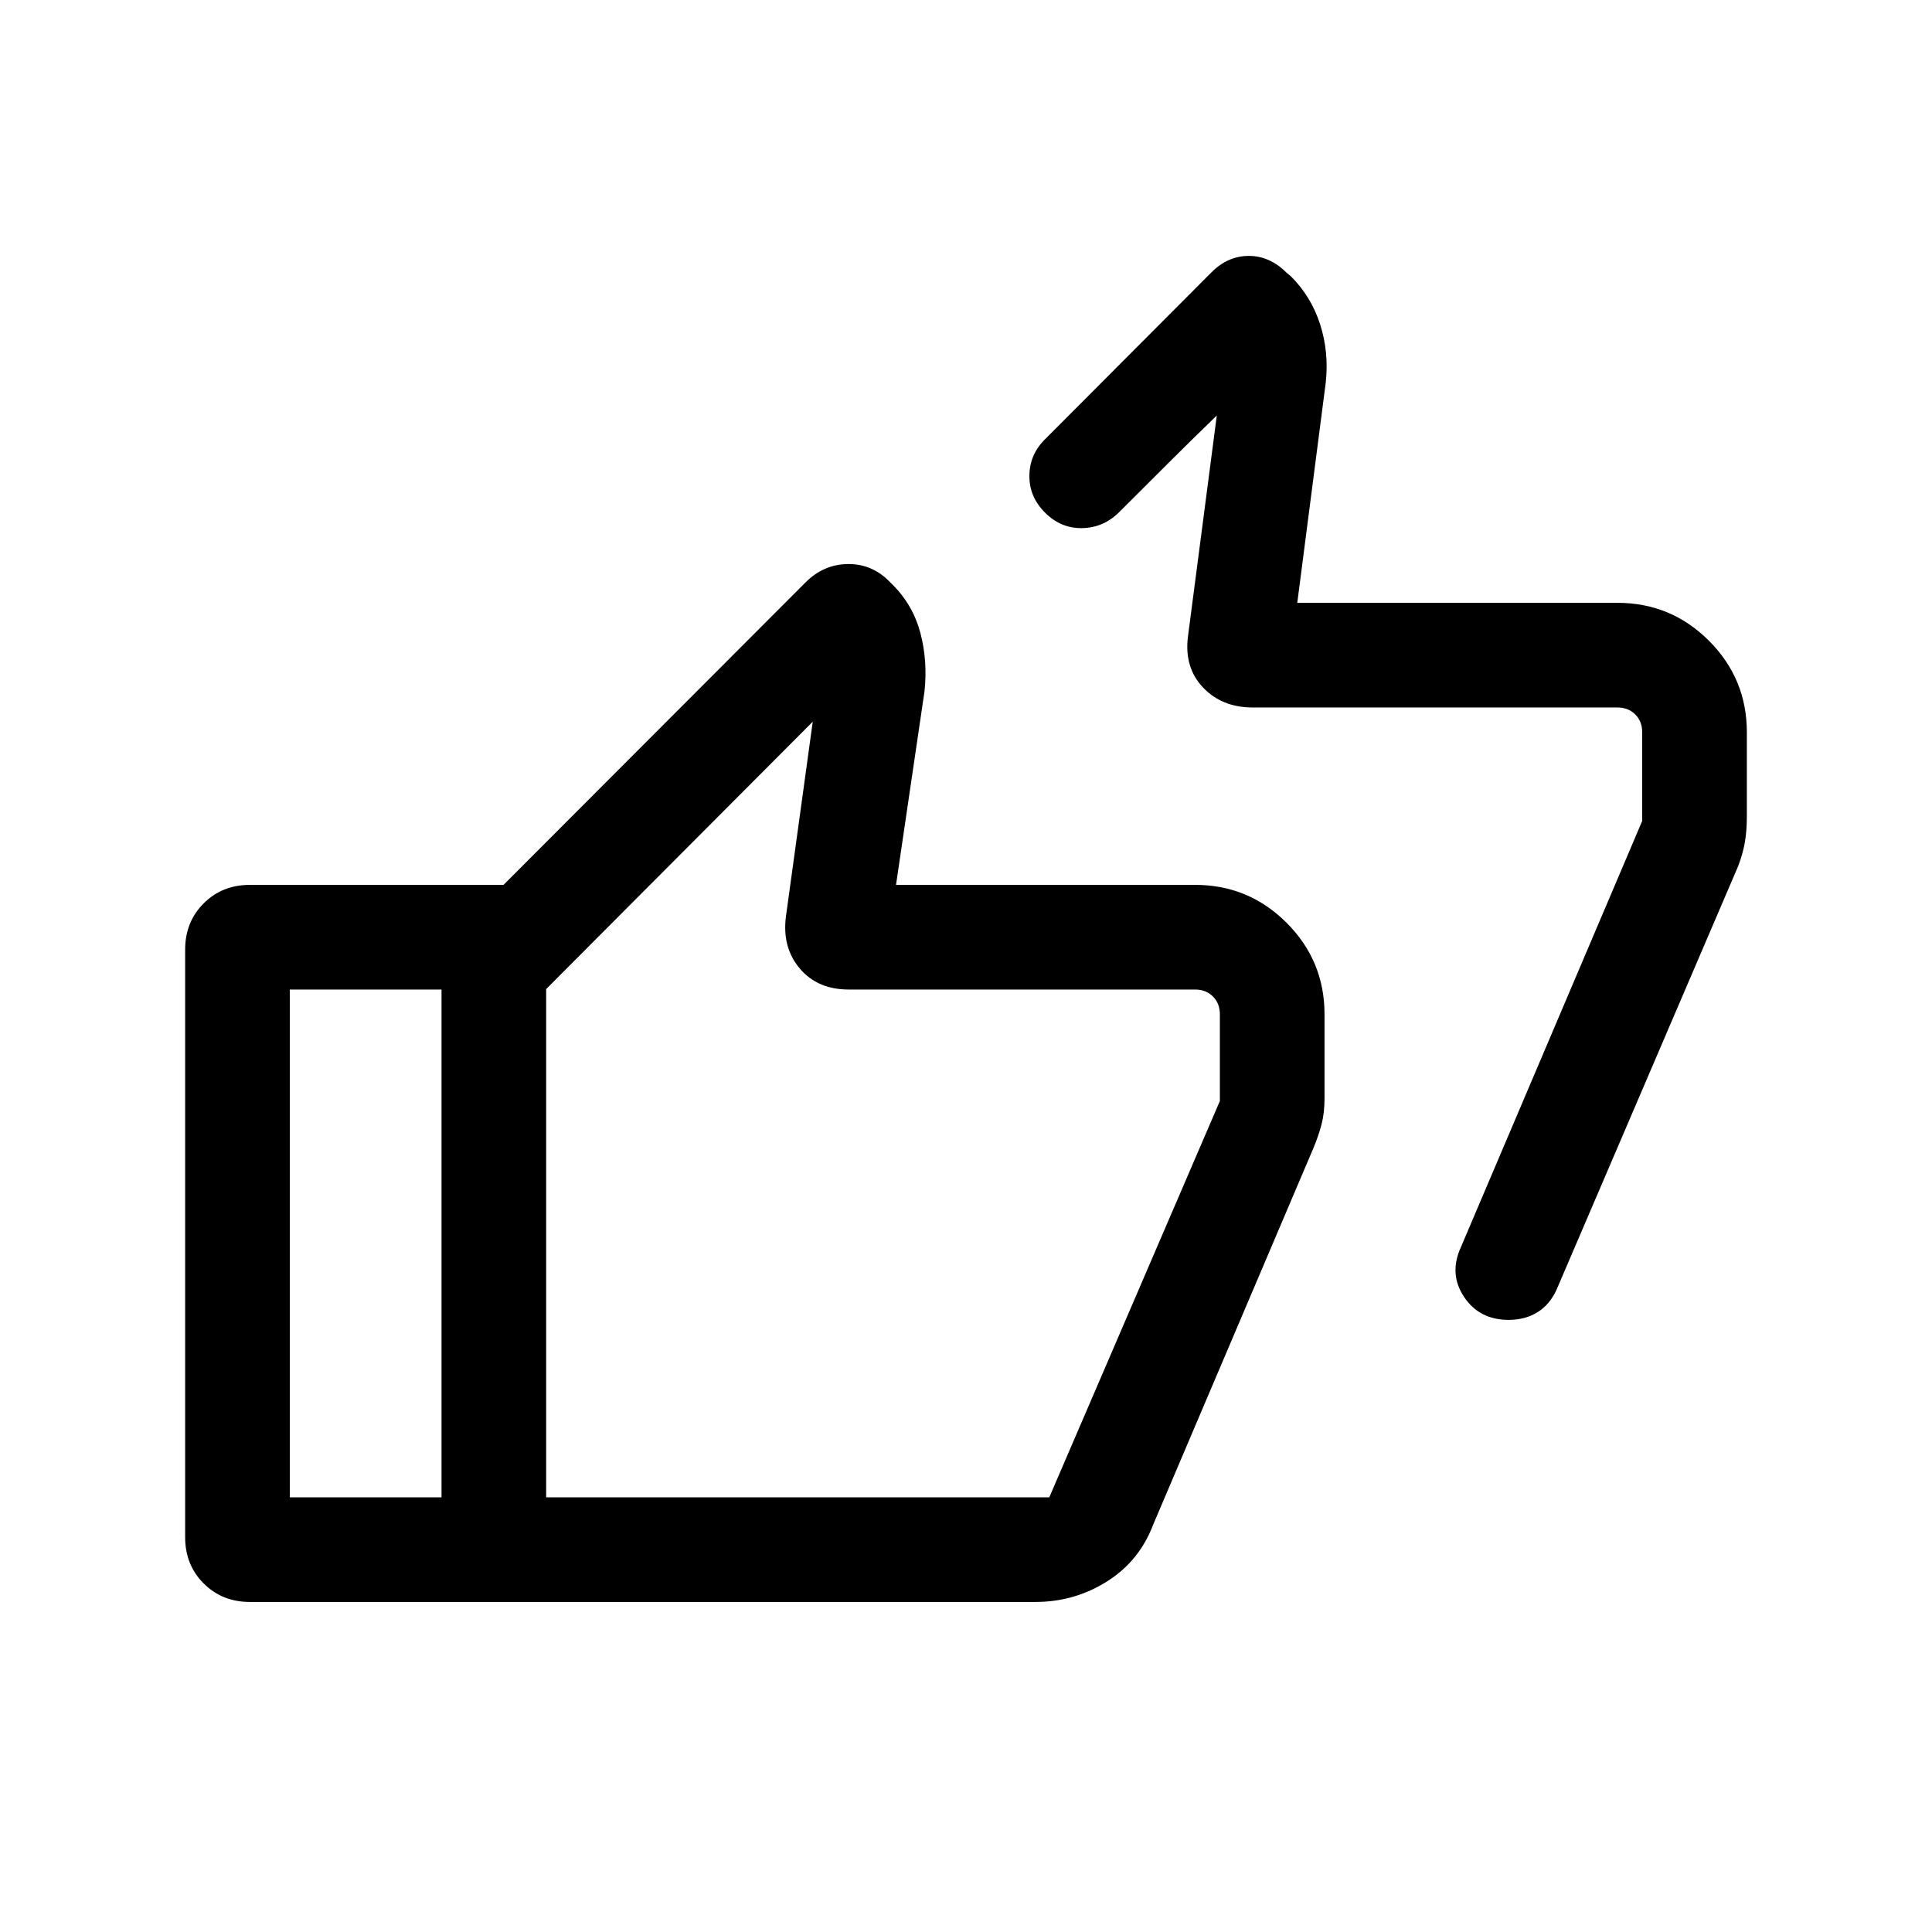 <svg xmlns="http://www.w3.org/2000/svg" height="20" viewBox="0 -960 960 960" width="20"><path d="M644.61-660.46h159.08q26.62 0 45.47 18.84Q868-622.78 868-596.15v41.77q0 7.23-1 12.96t-3.32 11.8l-90.33 210.68q-3.35 7.25-9.45 11.02-6.11 3.76-14.28 3.76-14.54 0-22.16-11.45-7.61-11.46-1.54-24.7L816-552.08v-44.07q0-5.39-3.46-8.85t-8.85-3.46H622.46q-15.27 0-24.71-9.96-9.44-9.97-7.44-25.43l14.31-109.69q-12.47 12.05-24.29 23.85-11.82 11.79-24.28 24.23-7.74 7.69-18.32 7.88-10.58.2-18.5-7.73-7.92-7.92-7.73-18.55.19-10.63 8.12-18.22l82.41-82.66q8.12-8.1 18.51-8.1 10.38 0 18.69 8.3l2.18 1.8q10.13 10.13 14.55 23.89 4.42 13.77 2.81 28.85l-14.16 109.54ZM124.16-164q-13.77 0-22.96-9.2-9.2-9.19-9.2-22.96v-291.99q0-13.76 9.2-22.96 9.19-9.2 22.96-9.2h147.22v52H144V-216h127.38v52H124.16Zm390.38 0H219.39v-325.46L400.3-670.64q8.9-8.9 20.84-9.09 11.94-.19 20.63 8.5l1.79 1.79q10.13 10.13 13.79 24.02 3.65 13.88 2.03 28.96l-14.15 96.15h148.62q26.62 0 45.46 18.85 18.84 18.84 18.84 45.46v41.77q0 7.23-1.5 12.98t-4.11 11.94L573-202.39q-6.85 18.08-22.98 28.23Q533.89-164 514.54-164Zm6.85-52 84.76-196.92V-456q0-5.39-3.46-8.85t-8.84-3.46H421.69q-15.46 0-24.3-10.46-8.85-10.46-6.85-25.92l13.31-96.7-132.47 132.85V-216h250.01Zm-250.01 0v-288.69V-216Z"/></svg>